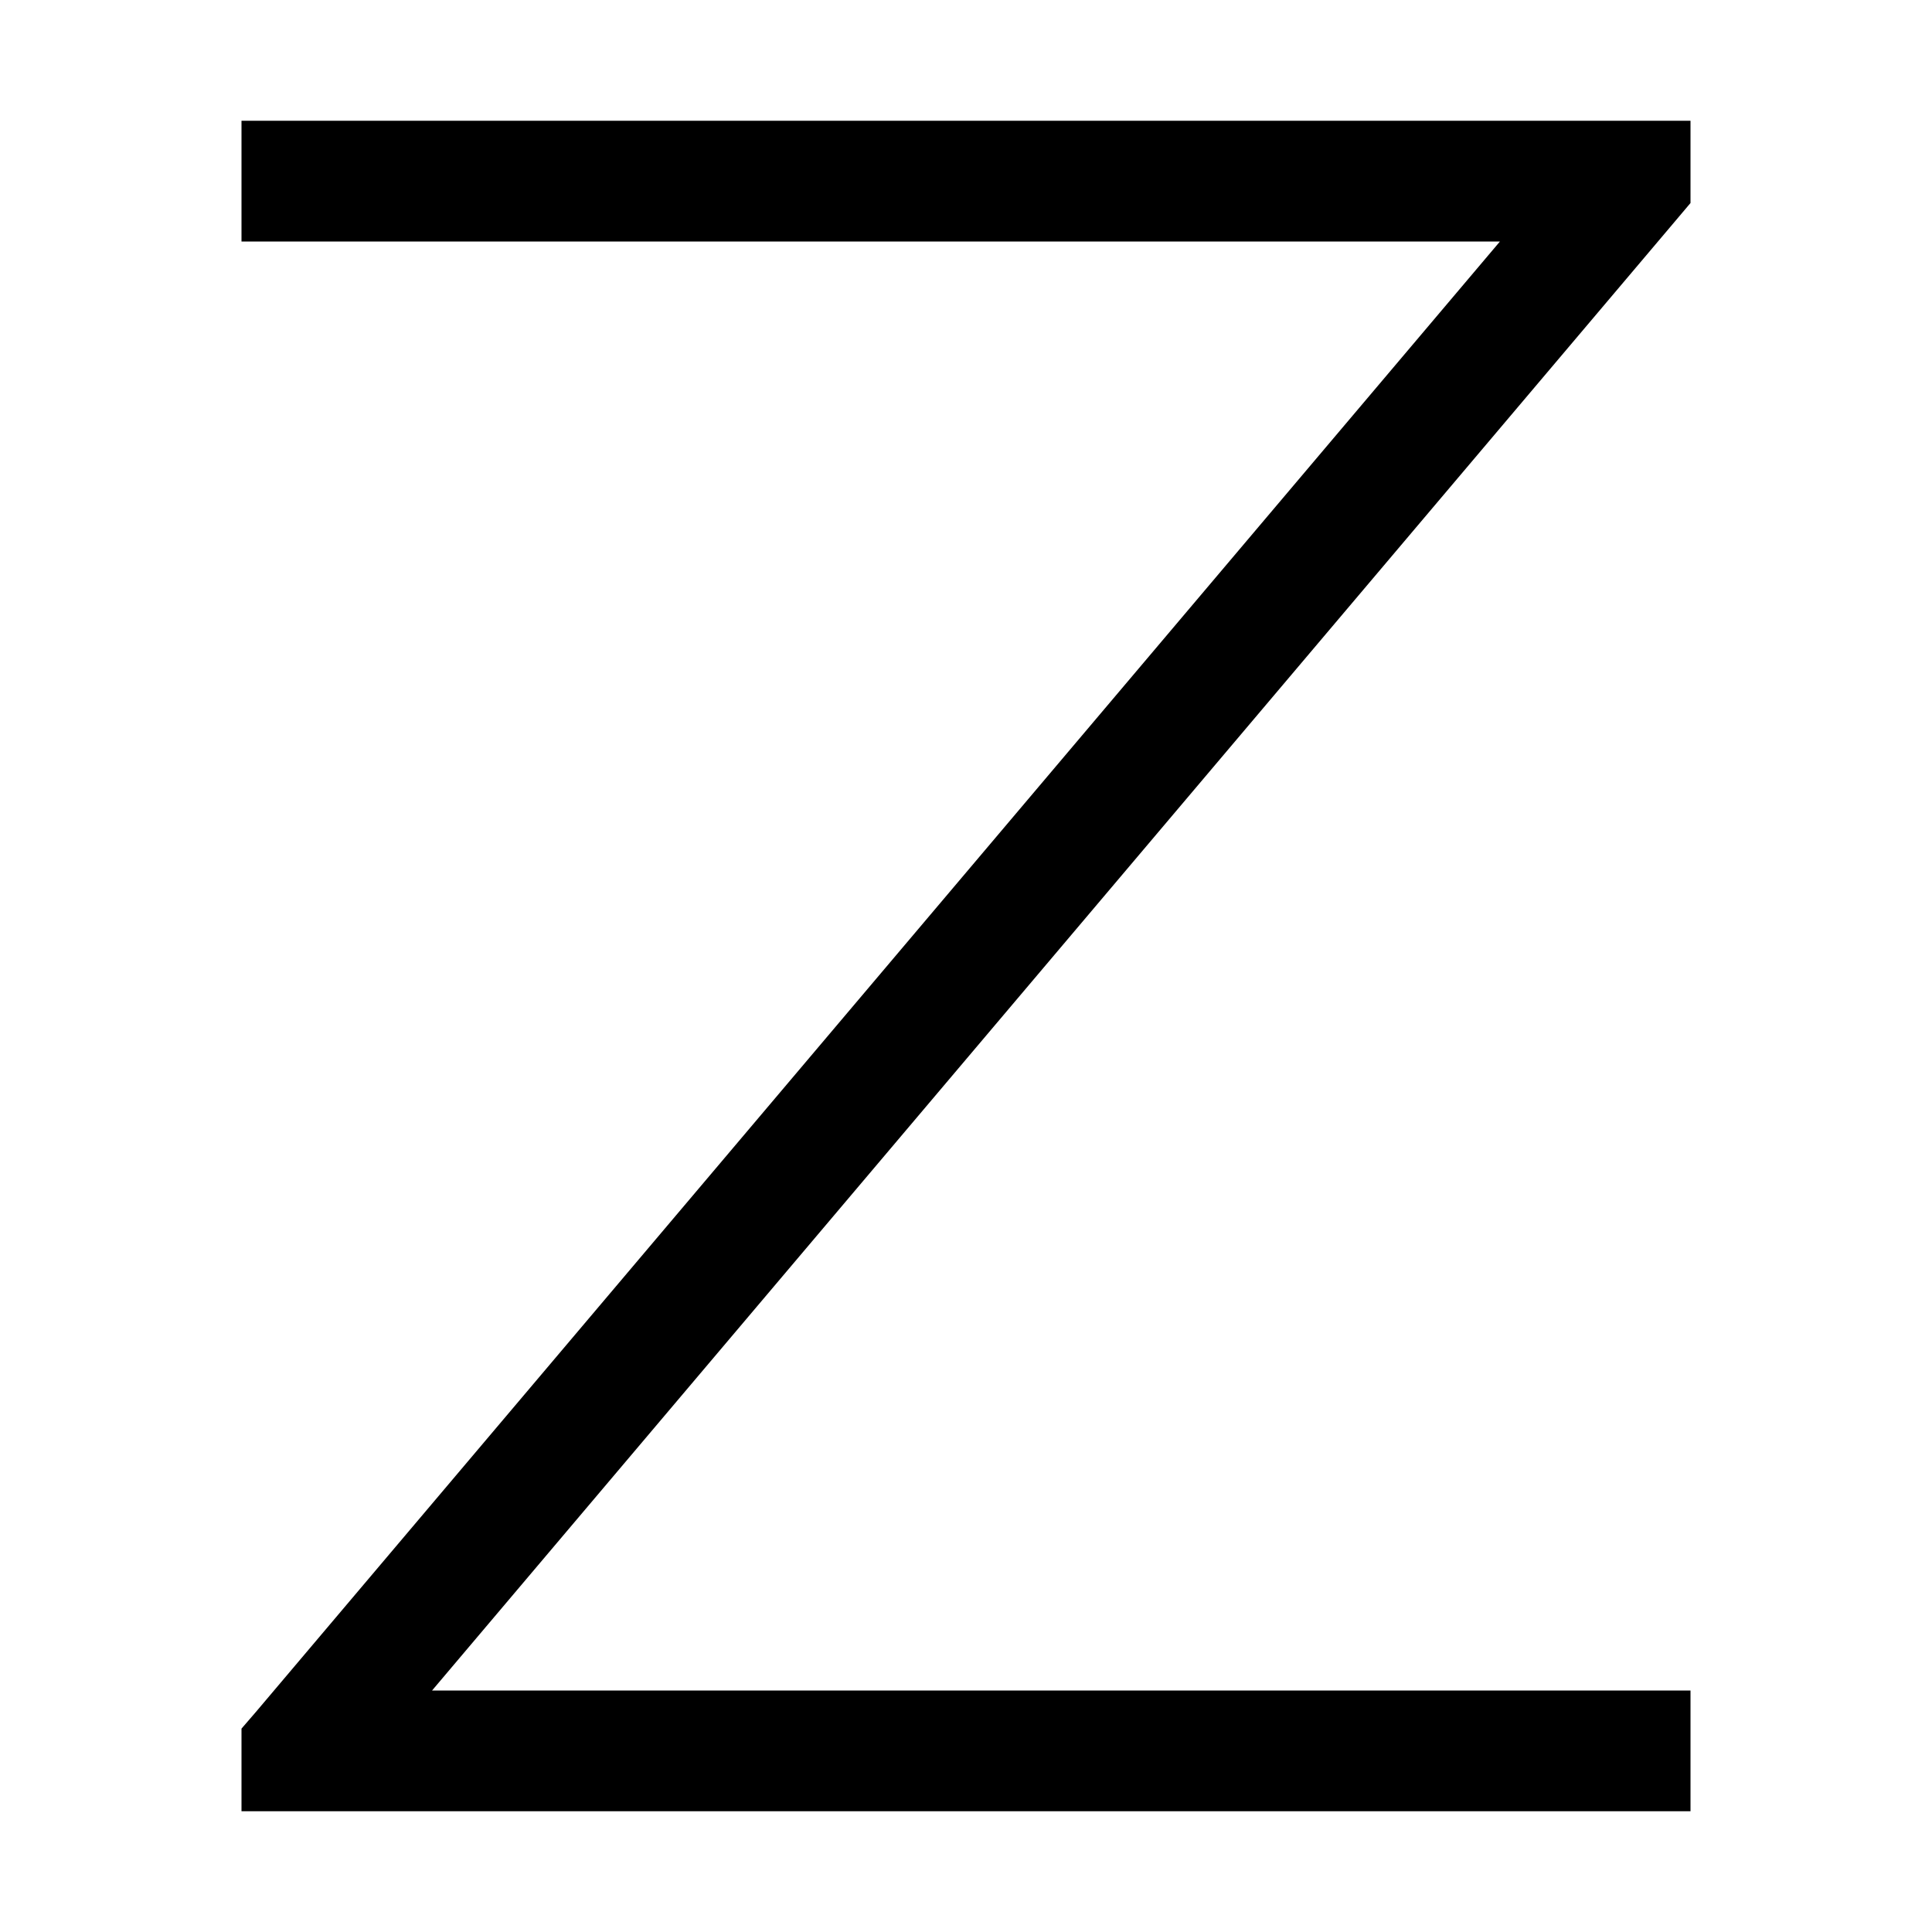 <svg xmlns="http://www.w3.org/2000/svg" width="24" height="24" viewBox="0 0 384 512">
    <path d="M384 32l-16 0L16 32 0 32 0 64l16 0 317.5 0L3.8 453.7 0 458.1 0 480l16 0 352 0 16 0 0-32-16 0L50.5 448 380.2 58.3l3.8-4.5L384 32z"/>
</svg>